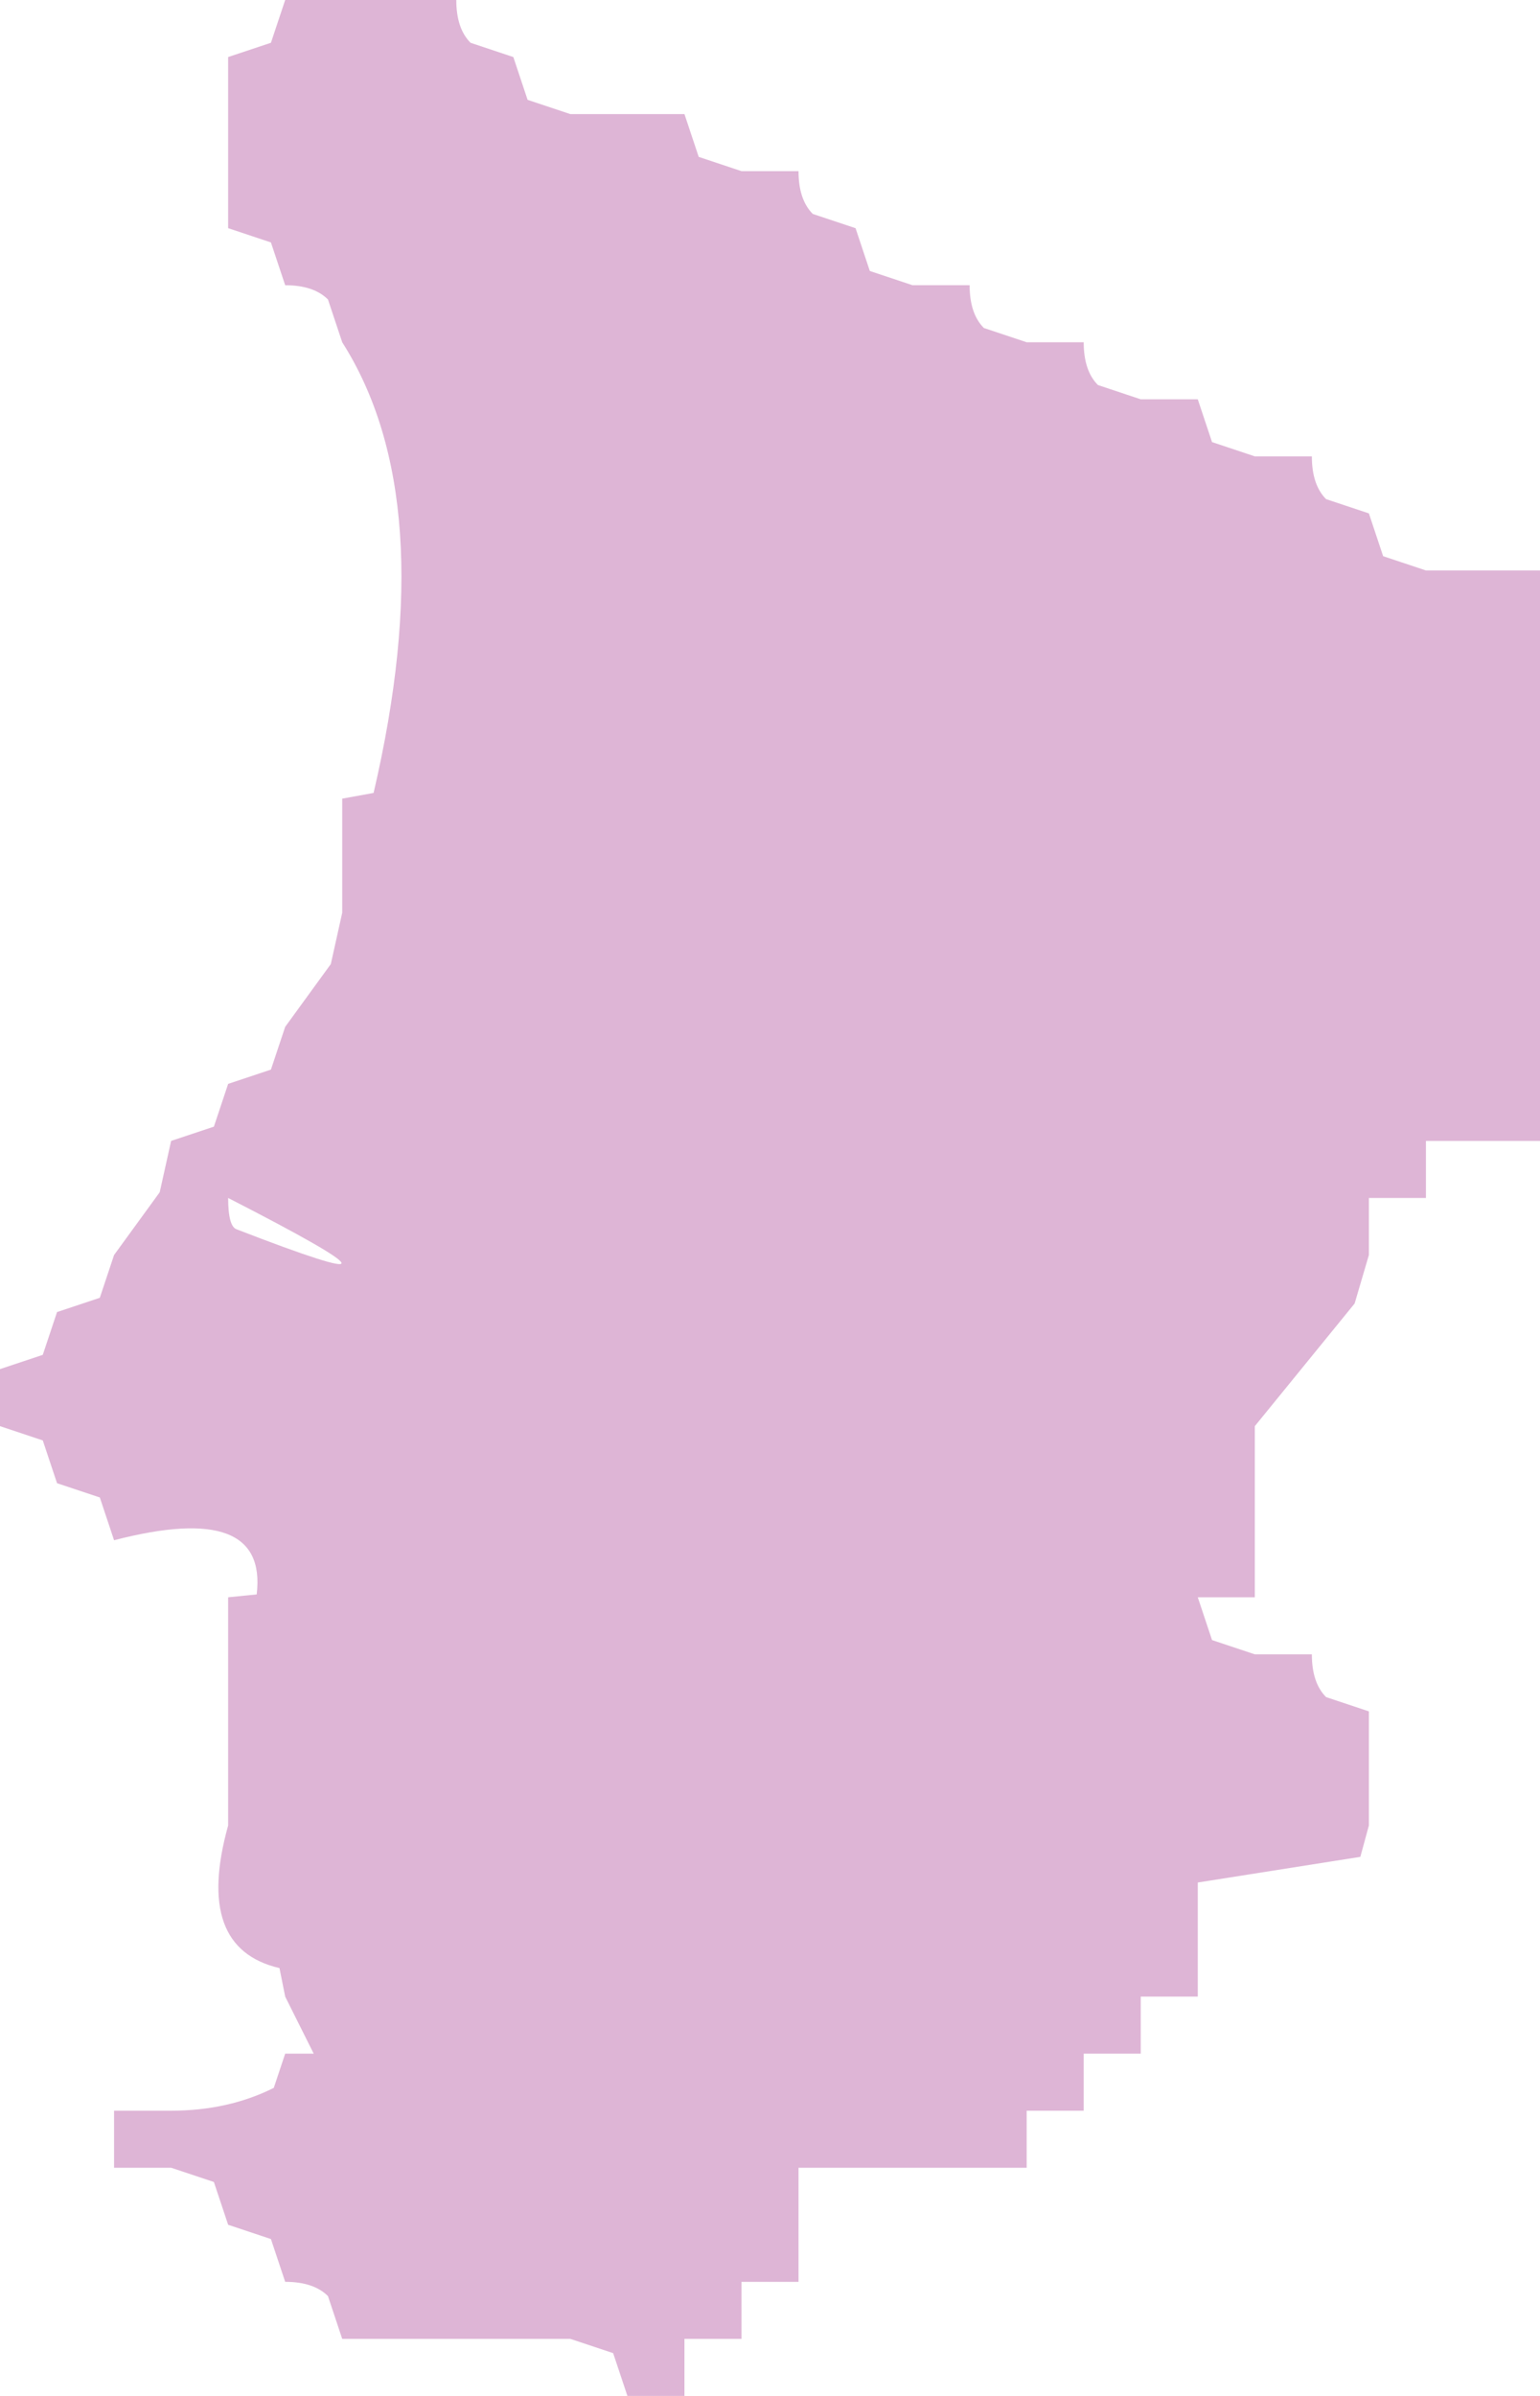 <?xml version="1.0" encoding="UTF-8" standalone="no"?>
<svg xmlns:xlink="http://www.w3.org/1999/xlink" height="42.0px" width="27.0px" xmlns="http://www.w3.org/2000/svg">
  <g transform="matrix(1.0, 0.0, 0.0, 1.0, 0.0, 0.0)">
    <path d="M25.0 10.0 L26.0 10.0 27.0 10.0 27.0 11.0 27.0 19.0 27.0 20.0 26.0 20.0 25.0 20.0 25.0 21.0 24.0 21.0 24.0 22.0 23.75 22.85 22.0 25.0 22.0 26.0 22.0 27.0 22.0 28.0 21.0 28.0 21.25 28.75 22.0 29.0 23.0 29.0 Q23.0 29.5 23.25 29.75 L24.0 30.0 24.0 31.0 24.0 32.0 23.85 32.55 21.0 33.0 21.0 34.0 21.0 35.0 20.0 35.0 20.0 36.0 19.0 36.0 19.0 37.0 18.0 37.0 18.0 38.0 17.0 38.0 16.0 38.0 15.0 38.0 14.0 38.0 14.0 39.0 14.0 40.0 13.0 40.0 13.0 41.0 12.0 41.0 12.0 42.0 11.0 42.0 10.75 41.25 10.0 41.0 9.0 41.0 8.0 41.0 7.0 41.0 6.0 41.0 5.75 40.25 Q5.5 40.0 5.0 40.0 L4.75 39.25 4.0 39.0 3.75 38.25 3.0 38.0 2.0 38.0 2.0 37.0 3.0 37.0 Q4.0 37.0 4.8 36.6 L5.0 36.0 5.5 36.0 5.0 35.0 4.9 34.5 Q3.4 34.15 4.0 32.0 L4.0 31.0 4.0 30.0 4.0 29.0 4.0 28.0 4.5 27.95 Q4.7 26.3 2.0 27.0 L1.75 26.25 1.0 26.0 0.75 25.25 0.0 25.0 0.0 24.0 0.75 23.75 1.0 23.0 1.75 22.75 2.0 22.0 2.8 20.9 3.0 20.0 3.75 19.75 4.0 19.0 4.75 18.75 5.0 18.0 5.8 16.9 6.0 16.0 6.0 15.0 6.0 14.0 6.55 13.9 Q7.75 8.75 6.0 6.0 L5.75 5.25 Q5.5 5.0 5.0 5.0 L4.75 4.25 4.0 4.0 4.0 3.0 4.0 2.0 4.0 1.0 4.75 0.75 5.0 0.0 6.0 0.0 7.0 0.0 8.0 0.0 Q8.0 0.5 8.25 0.75 L9.0 1.0 9.25 1.75 10.0 2.0 11.0 2.0 12.0 2.0 12.25 2.75 13.0 3.0 14.0 3.0 Q14.0 3.5 14.25 3.75 L15.0 4.0 15.25 4.75 16.0 5.0 17.0 5.0 Q17.0 5.5 17.25 5.75 L18.0 6.0 19.0 6.0 Q19.0 6.5 19.25 6.75 L20.0 7.0 21.0 7.0 21.25 7.75 22.0 8.0 23.0 8.0 Q23.0 8.5 23.25 8.75 L24.0 9.0 24.25 9.75 25.0 10.0 M4.0 21.0 Q4.0 21.5 4.15 21.55 7.9 23.0 4.0 21.0" fill="#deb5d6" fill-rule="evenodd" stroke="none"/>
  </g>
</svg>
